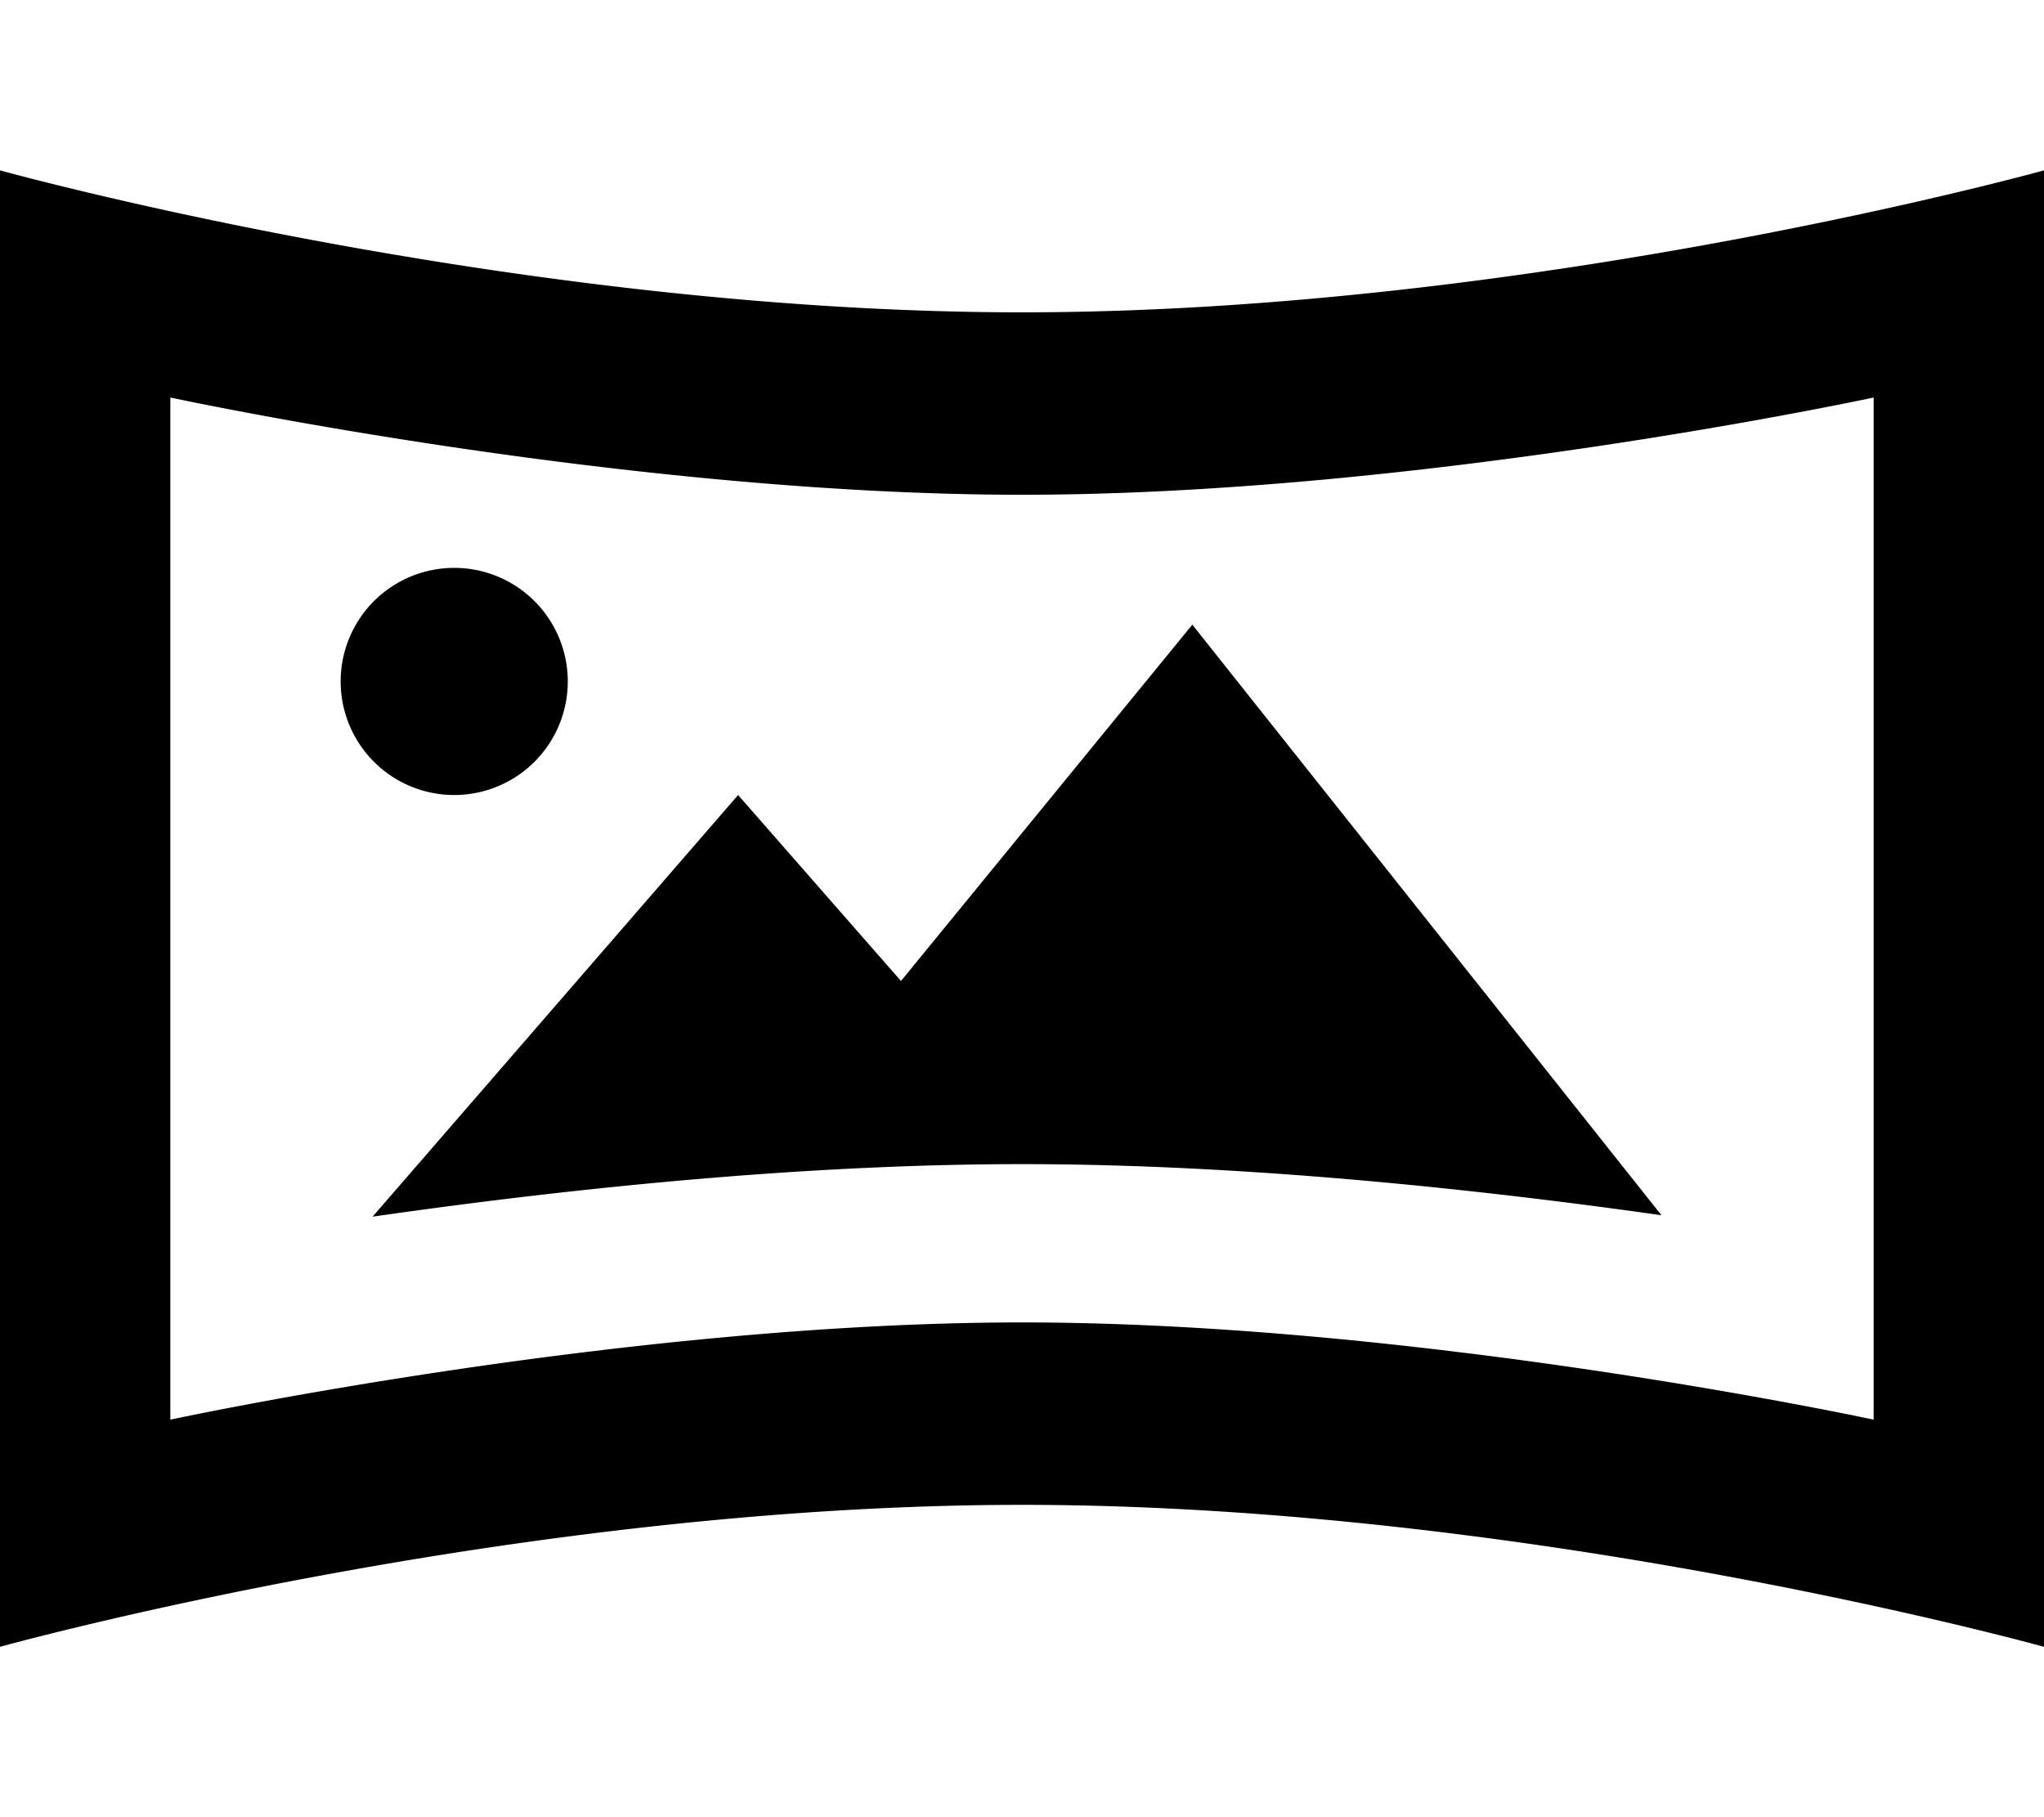 <svg xmlns="http://www.w3.org/2000/svg" viewBox="0 0 576 512"><!--! Font Awesome Pro 7.0.0 by @fontawesome - https://fontawesome.com License - https://fontawesome.com/license (Commercial License) Copyright 2025 Fonticons, Inc. --><path fill="currentColor" d="M0 48S144 88 288 88 576 48 576 48l0 416S432 424 288 424 0 464 0 464L0 48zm48 64l0 288S175.1 372.6 288 372.6 528 400 528 400l0-288S400.9 139.4 288 139.4 48 112 48 112zm57 230.8L208 224 253.9 276.4 336 176 468.2 342.4c-50.1-7.1-116.5-14.4-180.2-14.4-64.6 0-132 7.5-182.3 14.7l-.7 .1zM128 160a32 32 0 1 1 0 64 32 32 0 1 1 0-64z"/></svg>